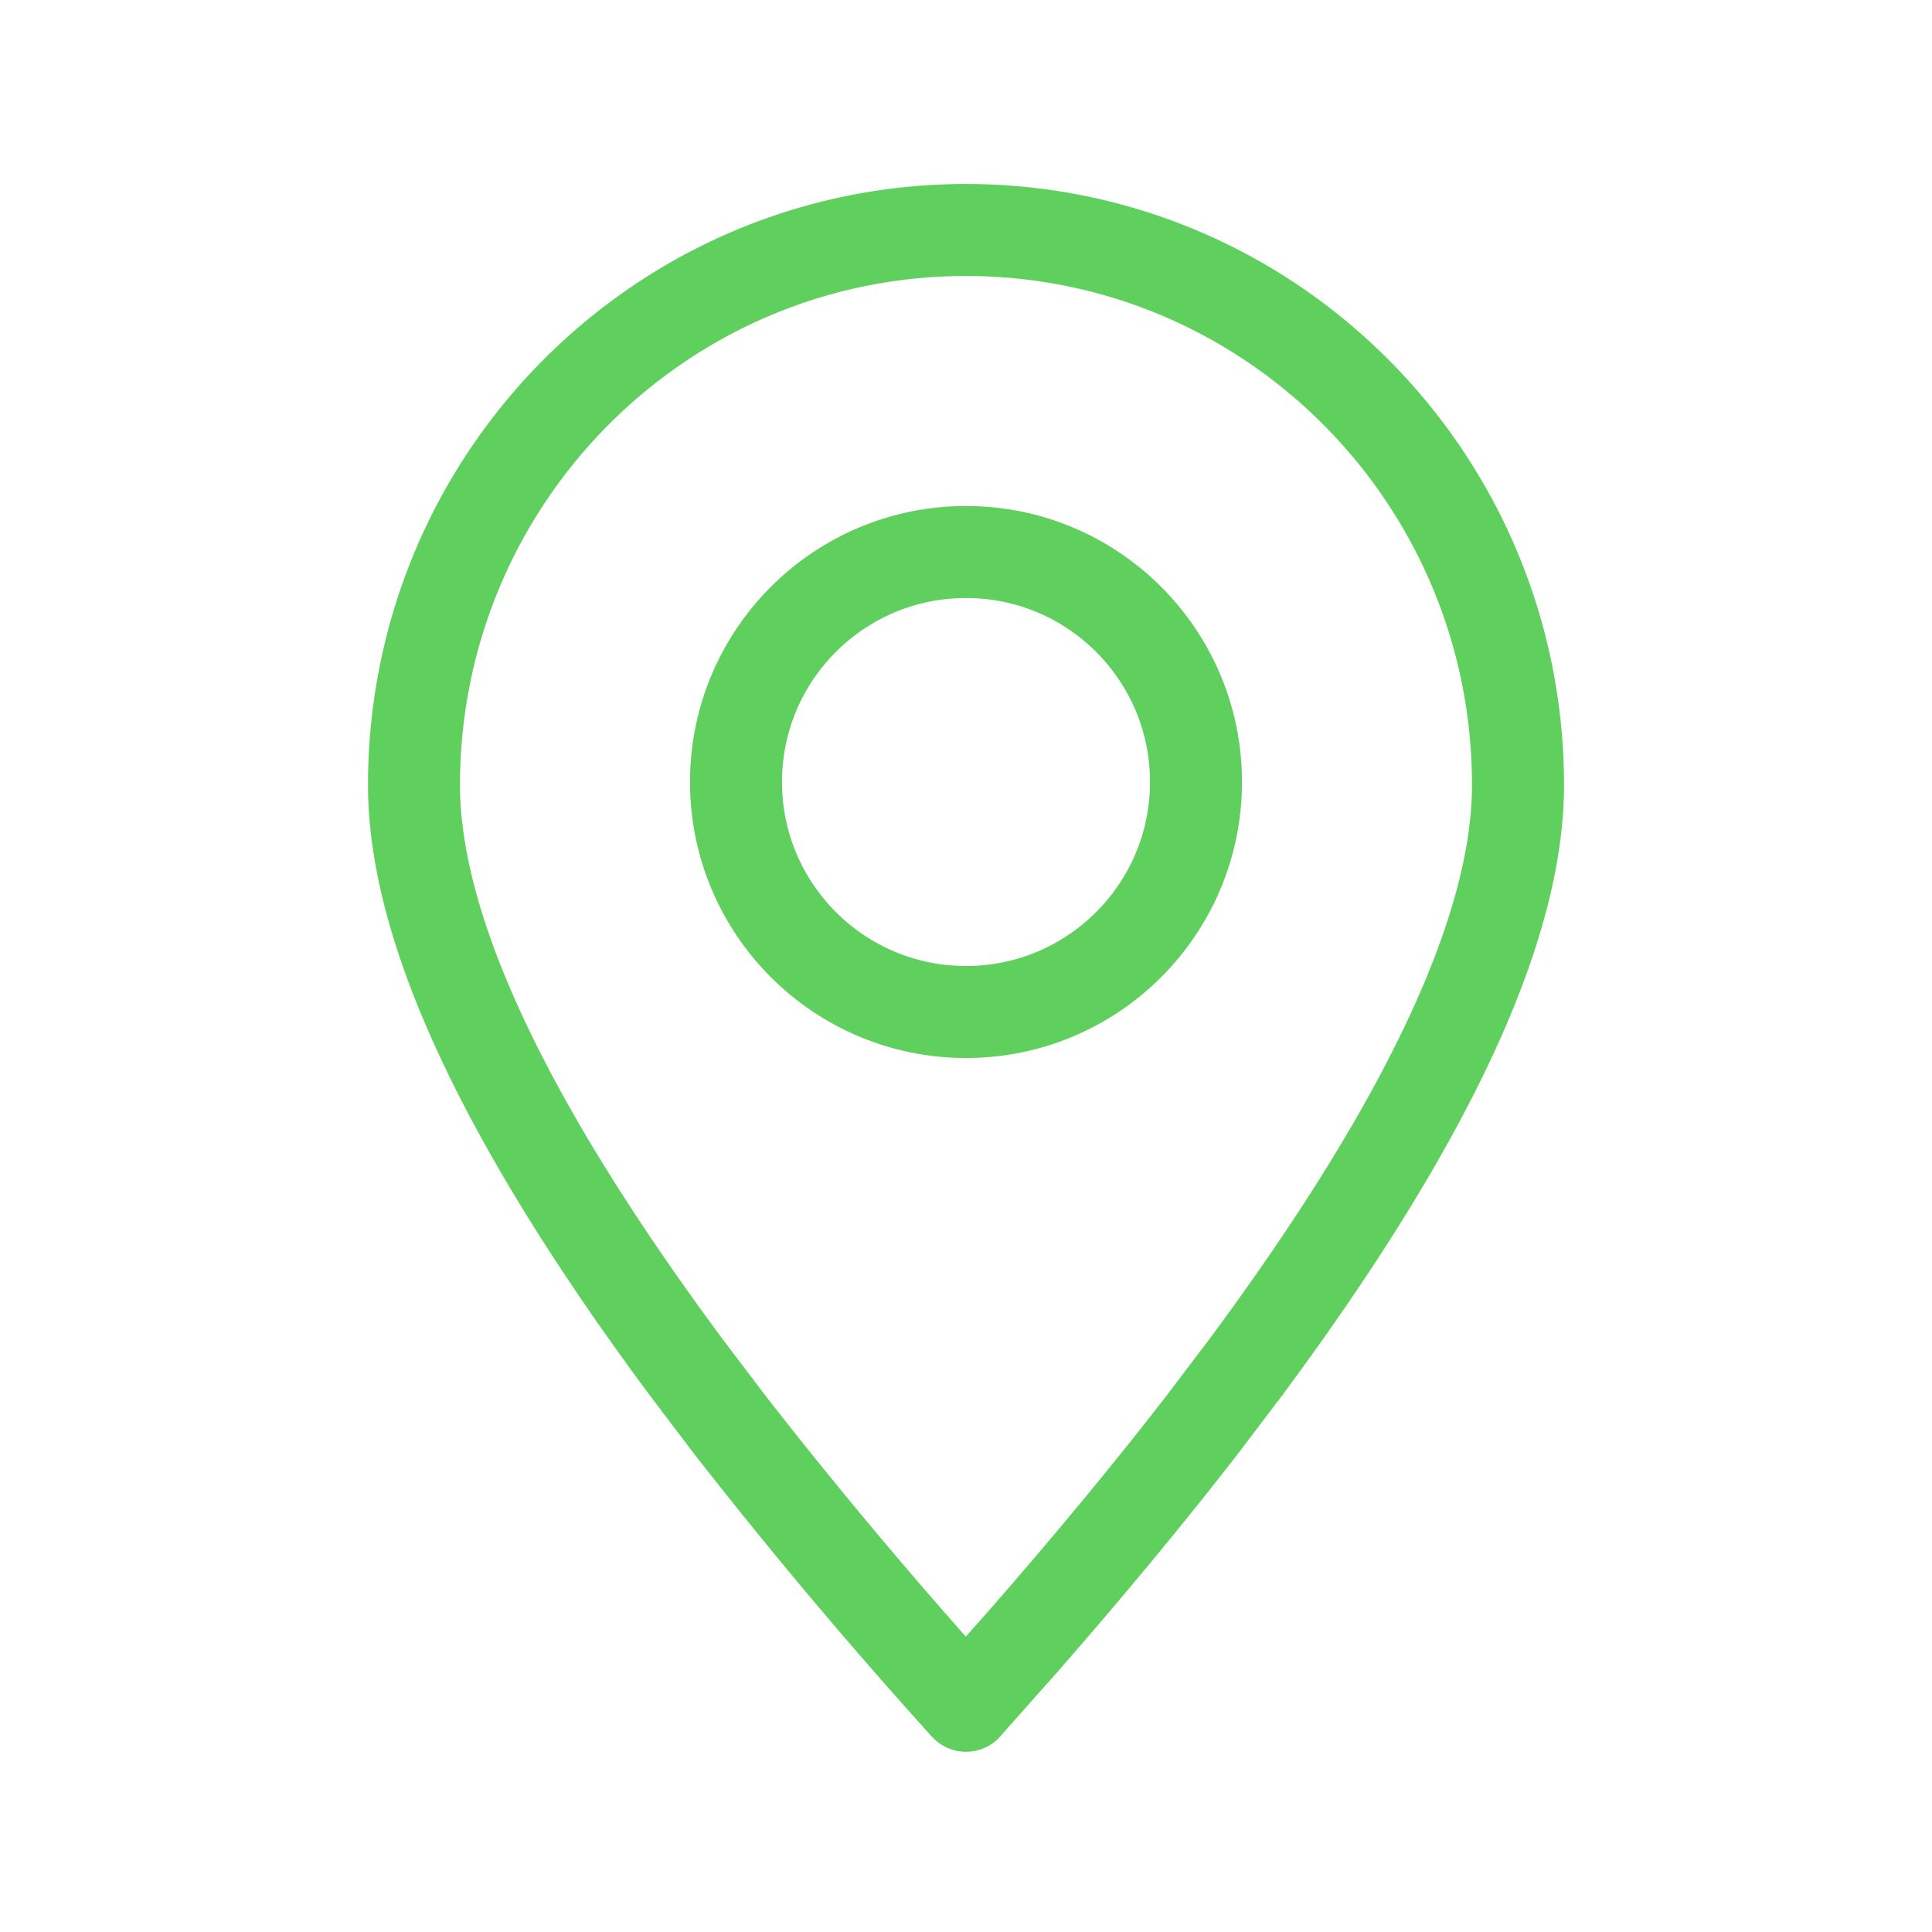 <svg width="256" height="256" viewBox="0 0 21 21" xmlns="http://www.w3.org/2000/svg"><rect x="0" y="0" width="21" height="21" rx="8" fill="none"/><svg xmlns="http://www.w3.org/2000/svg" viewBox="0 0 21 21" fill="#5fd05d" x="0" y="0" width="21" height="21"><g fill="none" fill-rule="evenodd" stroke="#5fd05d" stroke-linecap="round" stroke-linejoin="round" transform="translate(4 2)"><path d="m6.5 16.54l.631-.711c.716-.82 1.36-1.598 1.933-2.338l.473-.624c1.975-2.661 2.963-4.773 2.963-6.334C12.5 3.201 9.814.5 6.5.5s-6 2.701-6 6.033c0 1.561.988 3.673 2.963 6.334l.473.624a54.84 54.84 0 0 0 2.564 3.05z"/><circle cx="6.5" cy="6.5" r="2.5"/></g></svg></svg>